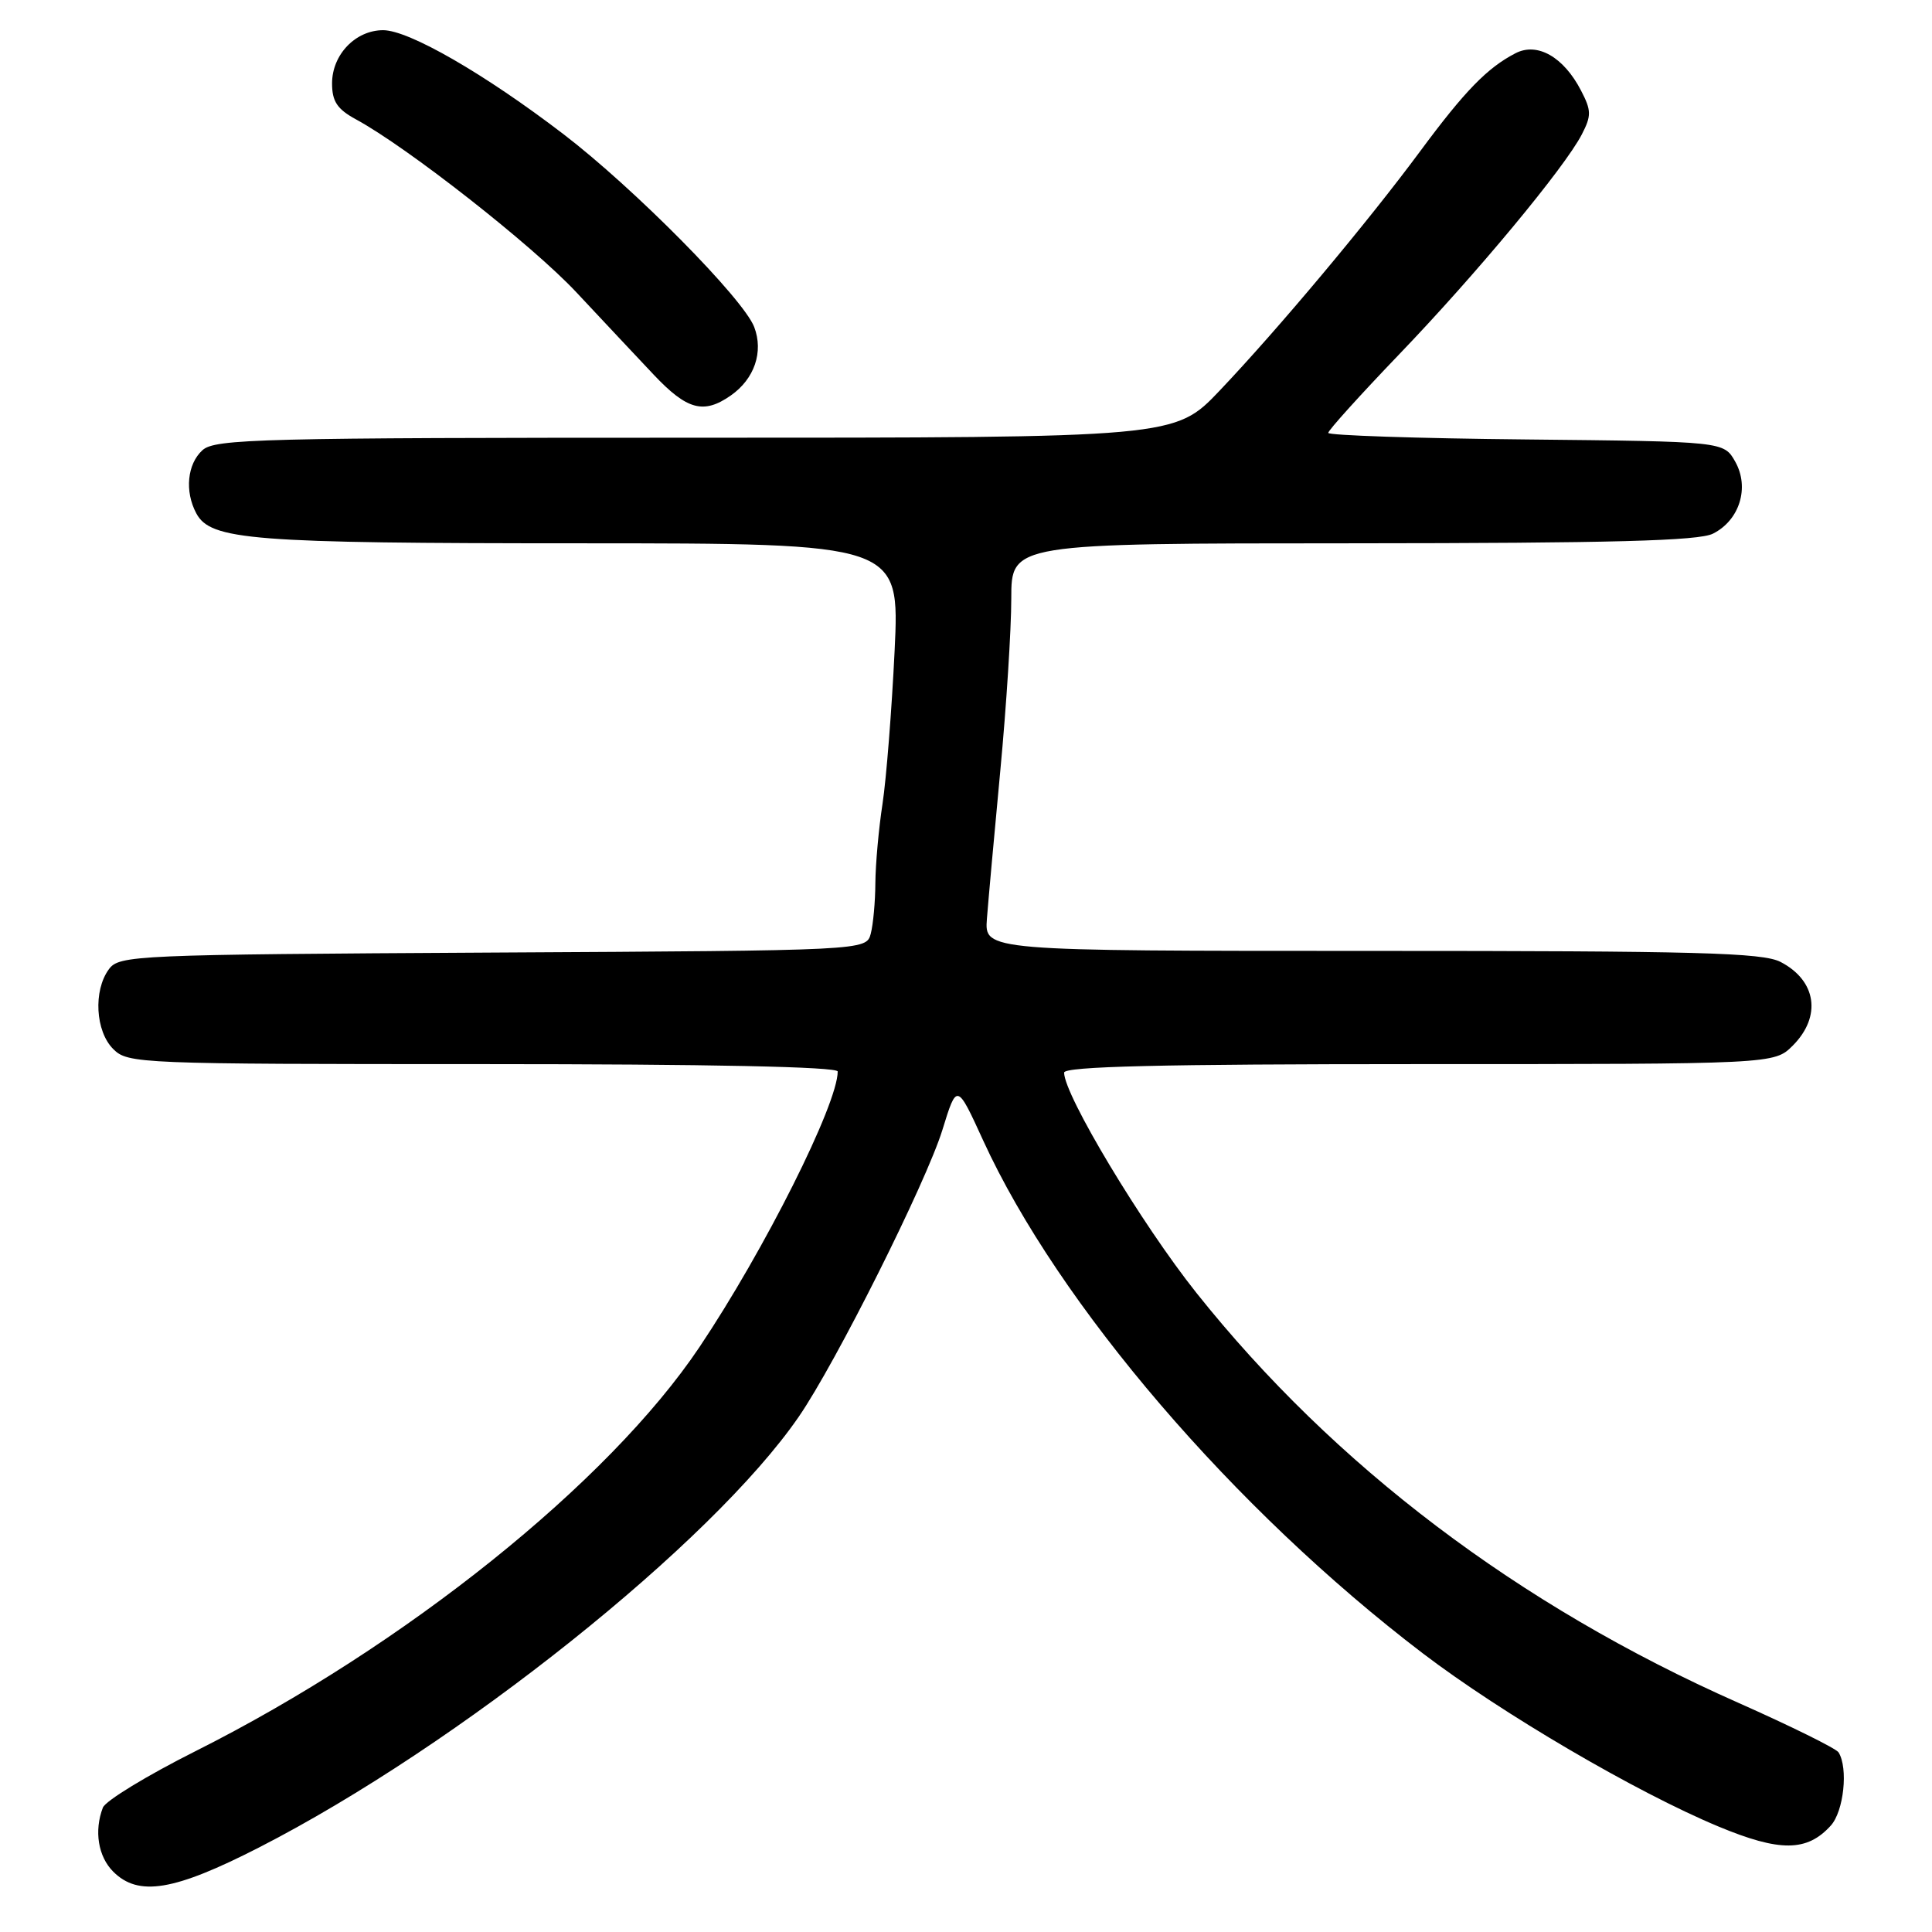 <?xml version="1.0" encoding="UTF-8" standalone="no"?>
<!DOCTYPE svg PUBLIC "-//W3C//DTD SVG 1.1//EN" "http://www.w3.org/Graphics/SVG/1.1/DTD/svg11.dtd" >
<svg xmlns="http://www.w3.org/2000/svg" xmlns:xlink="http://www.w3.org/1999/xlink" version="1.1" viewBox="0 0 256 256">
 <g >
 <path fill="currentColor"
d=" M 34.34 244.79 C 60.70 231.29 94.35 204.44 105.85 187.71 C 110.75 180.60 122.71 156.70 124.87 149.73 C 126.79 143.50 126.79 143.50 130.28 151.13 C 140.23 172.85 163.53 200.03 188.52 219.07 C 199.01 227.06 216.82 237.49 227.70 242.02 C 235.84 245.41 239.44 245.38 242.59 241.90 C 244.31 240.00 244.92 234.29 243.62 232.20 C 243.31 231.69 237.30 228.72 230.27 225.60 C 201.21 212.72 176.79 194.24 158.53 171.31 C 151.27 162.19 141.00 145.09 141.00 142.13 C 141.00 141.31 153.76 141.00 188.05 141.00 C 235.09 141.00 235.09 141.00 237.55 138.55 C 241.40 134.69 240.70 129.93 235.93 127.46 C 233.55 126.23 224.86 126.00 181.77 126.00 C 130.45 126.00 130.45 126.00 130.77 121.75 C 130.95 119.41 131.75 110.56 132.55 102.07 C 133.35 93.59 134.00 83.35 134.00 79.32 C 134.00 72.00 134.00 72.00 179.25 71.99 C 213.57 71.97 225.10 71.67 226.98 70.71 C 230.51 68.93 231.85 64.60 229.93 61.18 C 228.42 58.50 228.42 58.50 202.21 58.23 C 187.80 58.09 176.00 57.69 176.00 57.36 C 176.00 57.02 180.22 52.35 185.38 46.97 C 195.65 36.28 207.31 22.23 209.60 17.81 C 210.88 15.33 210.87 14.64 209.50 12.01 C 207.20 7.55 203.71 5.56 200.82 7.05 C 197.08 8.98 194.11 12.03 188.21 20.00 C 181.25 29.41 169.37 43.59 161.62 51.75 C 155.68 58.00 155.68 58.00 92.17 58.00 C 34.47 58.00 28.49 58.15 26.83 59.65 C 24.81 61.48 24.45 65.11 26.01 68.02 C 27.91 71.57 33.27 71.99 76.86 71.99 C 119.22 72.00 119.22 72.00 118.54 86.25 C 118.16 94.09 117.44 103.20 116.94 106.50 C 116.43 109.80 116.01 114.53 115.99 117.00 C 115.98 119.47 115.70 122.50 115.38 123.72 C 114.78 125.95 114.78 125.95 65.31 126.22 C 17.66 126.49 15.79 126.57 14.42 128.44 C 12.35 131.27 12.64 136.64 15.00 139.00 C 16.94 140.94 18.33 141.00 64.00 141.00 C 93.93 141.00 111.00 141.35 111.00 141.98 C 111.00 146.30 101.29 165.66 92.68 178.50 C 80.64 196.46 53.62 218.12 25.88 232.05 C 19.49 235.26 13.97 238.62 13.63 239.52 C 12.45 242.60 13.00 246.00 15.00 248.00 C 18.35 251.35 23.07 250.56 34.34 244.79 Z  M 96.84 52.40 C 99.97 50.21 101.19 46.63 99.94 43.34 C 98.52 39.60 83.99 24.91 74.64 17.76 C 64.22 9.79 54.18 4.00 50.77 4.00 C 47.11 4.00 44.00 7.24 44.00 11.05 C 44.00 13.43 44.68 14.46 47.14 15.80 C 53.97 19.50 70.54 32.50 76.36 38.72 C 79.74 42.33 84.35 47.25 86.62 49.65 C 91.04 54.33 93.24 54.92 96.84 52.40 Z "/>
</g>
</svg>